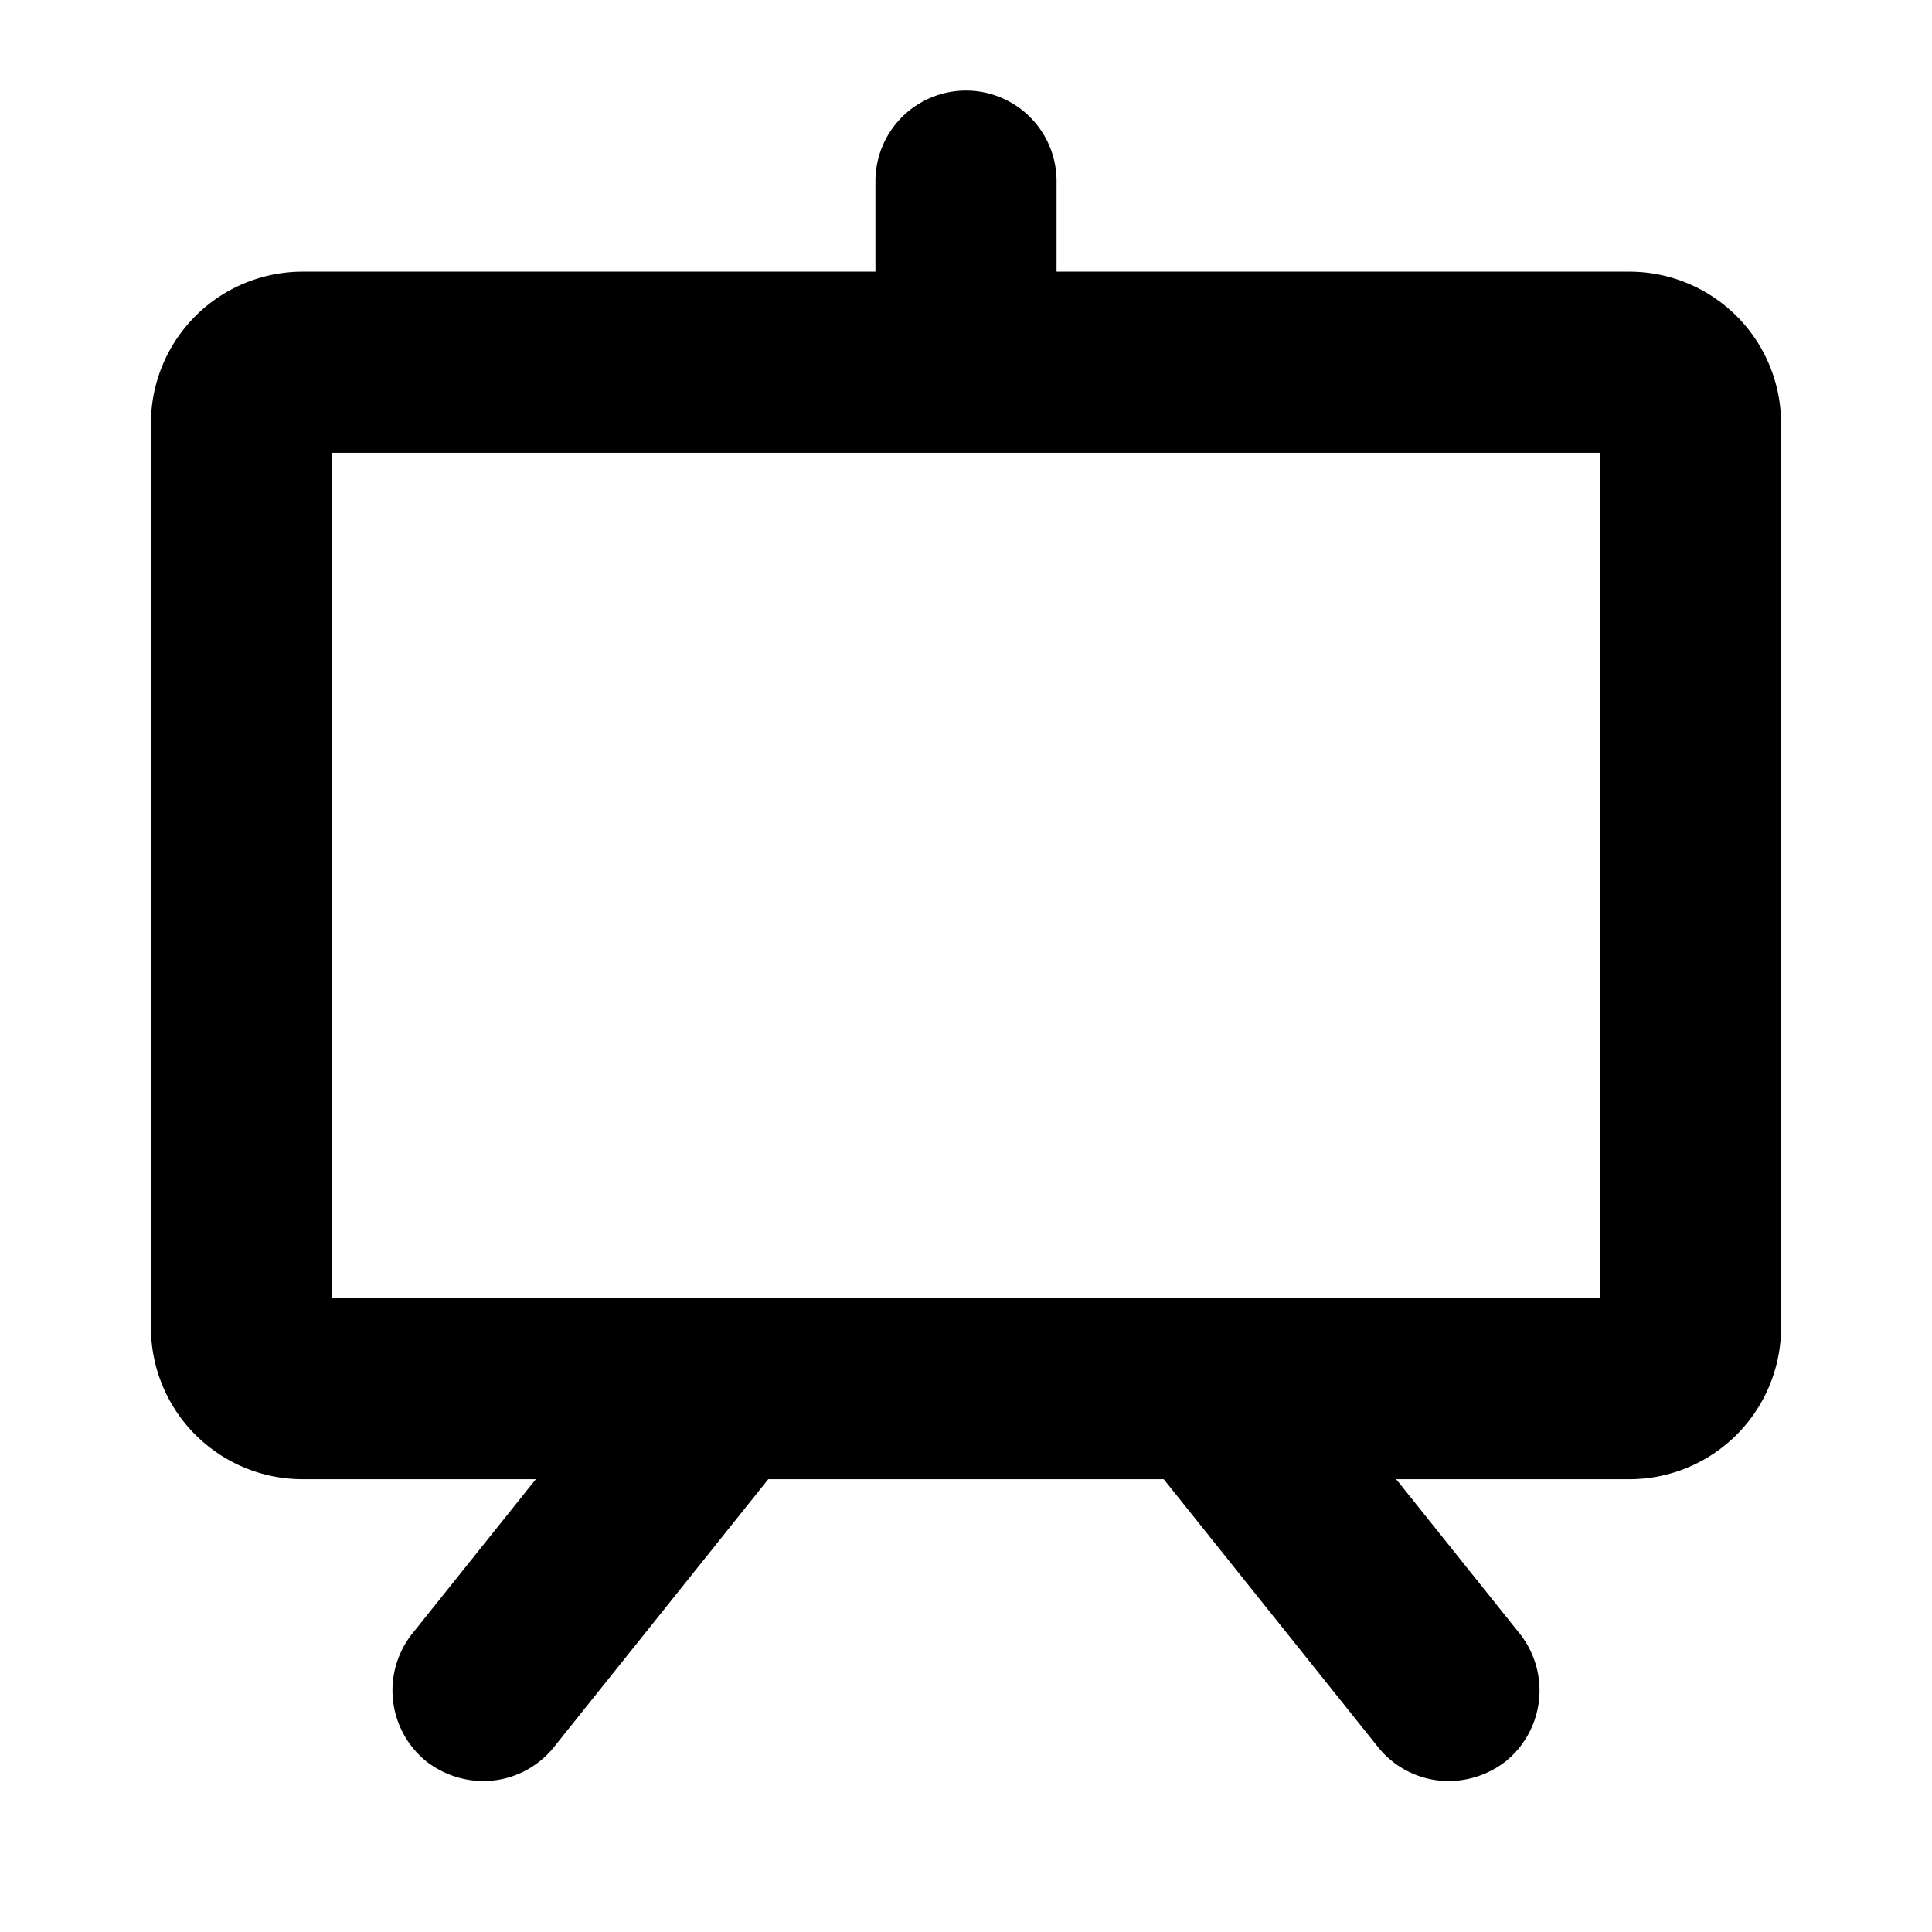 <svg xmlns="http://www.w3.org/2000/svg" viewBox="0 0 256 256"><path d="M216,36H140V24a12,12,0,0,0-24,0V36H40A20.1,20.1,0,0,0,20,56V176a20.1,20.1,0,0,0,20,20H71L54.6,216.5a12.1,12.1,0,0,0,1.9,16.9A12.4,12.4,0,0,0,64,236a12,12,0,0,0,9.4-4.5L101.8,196h52.4l28.4,35.5A12,12,0,0,0,192,236a12.4,12.4,0,0,0,7.5-2.6,12.1,12.1,0,0,0,1.9-16.9L185,196h31a20.1,20.1,0,0,0,20-20V56A20.1,20.1,0,0,0,216,36Zm-4,136H44V60H212Z"/></svg>